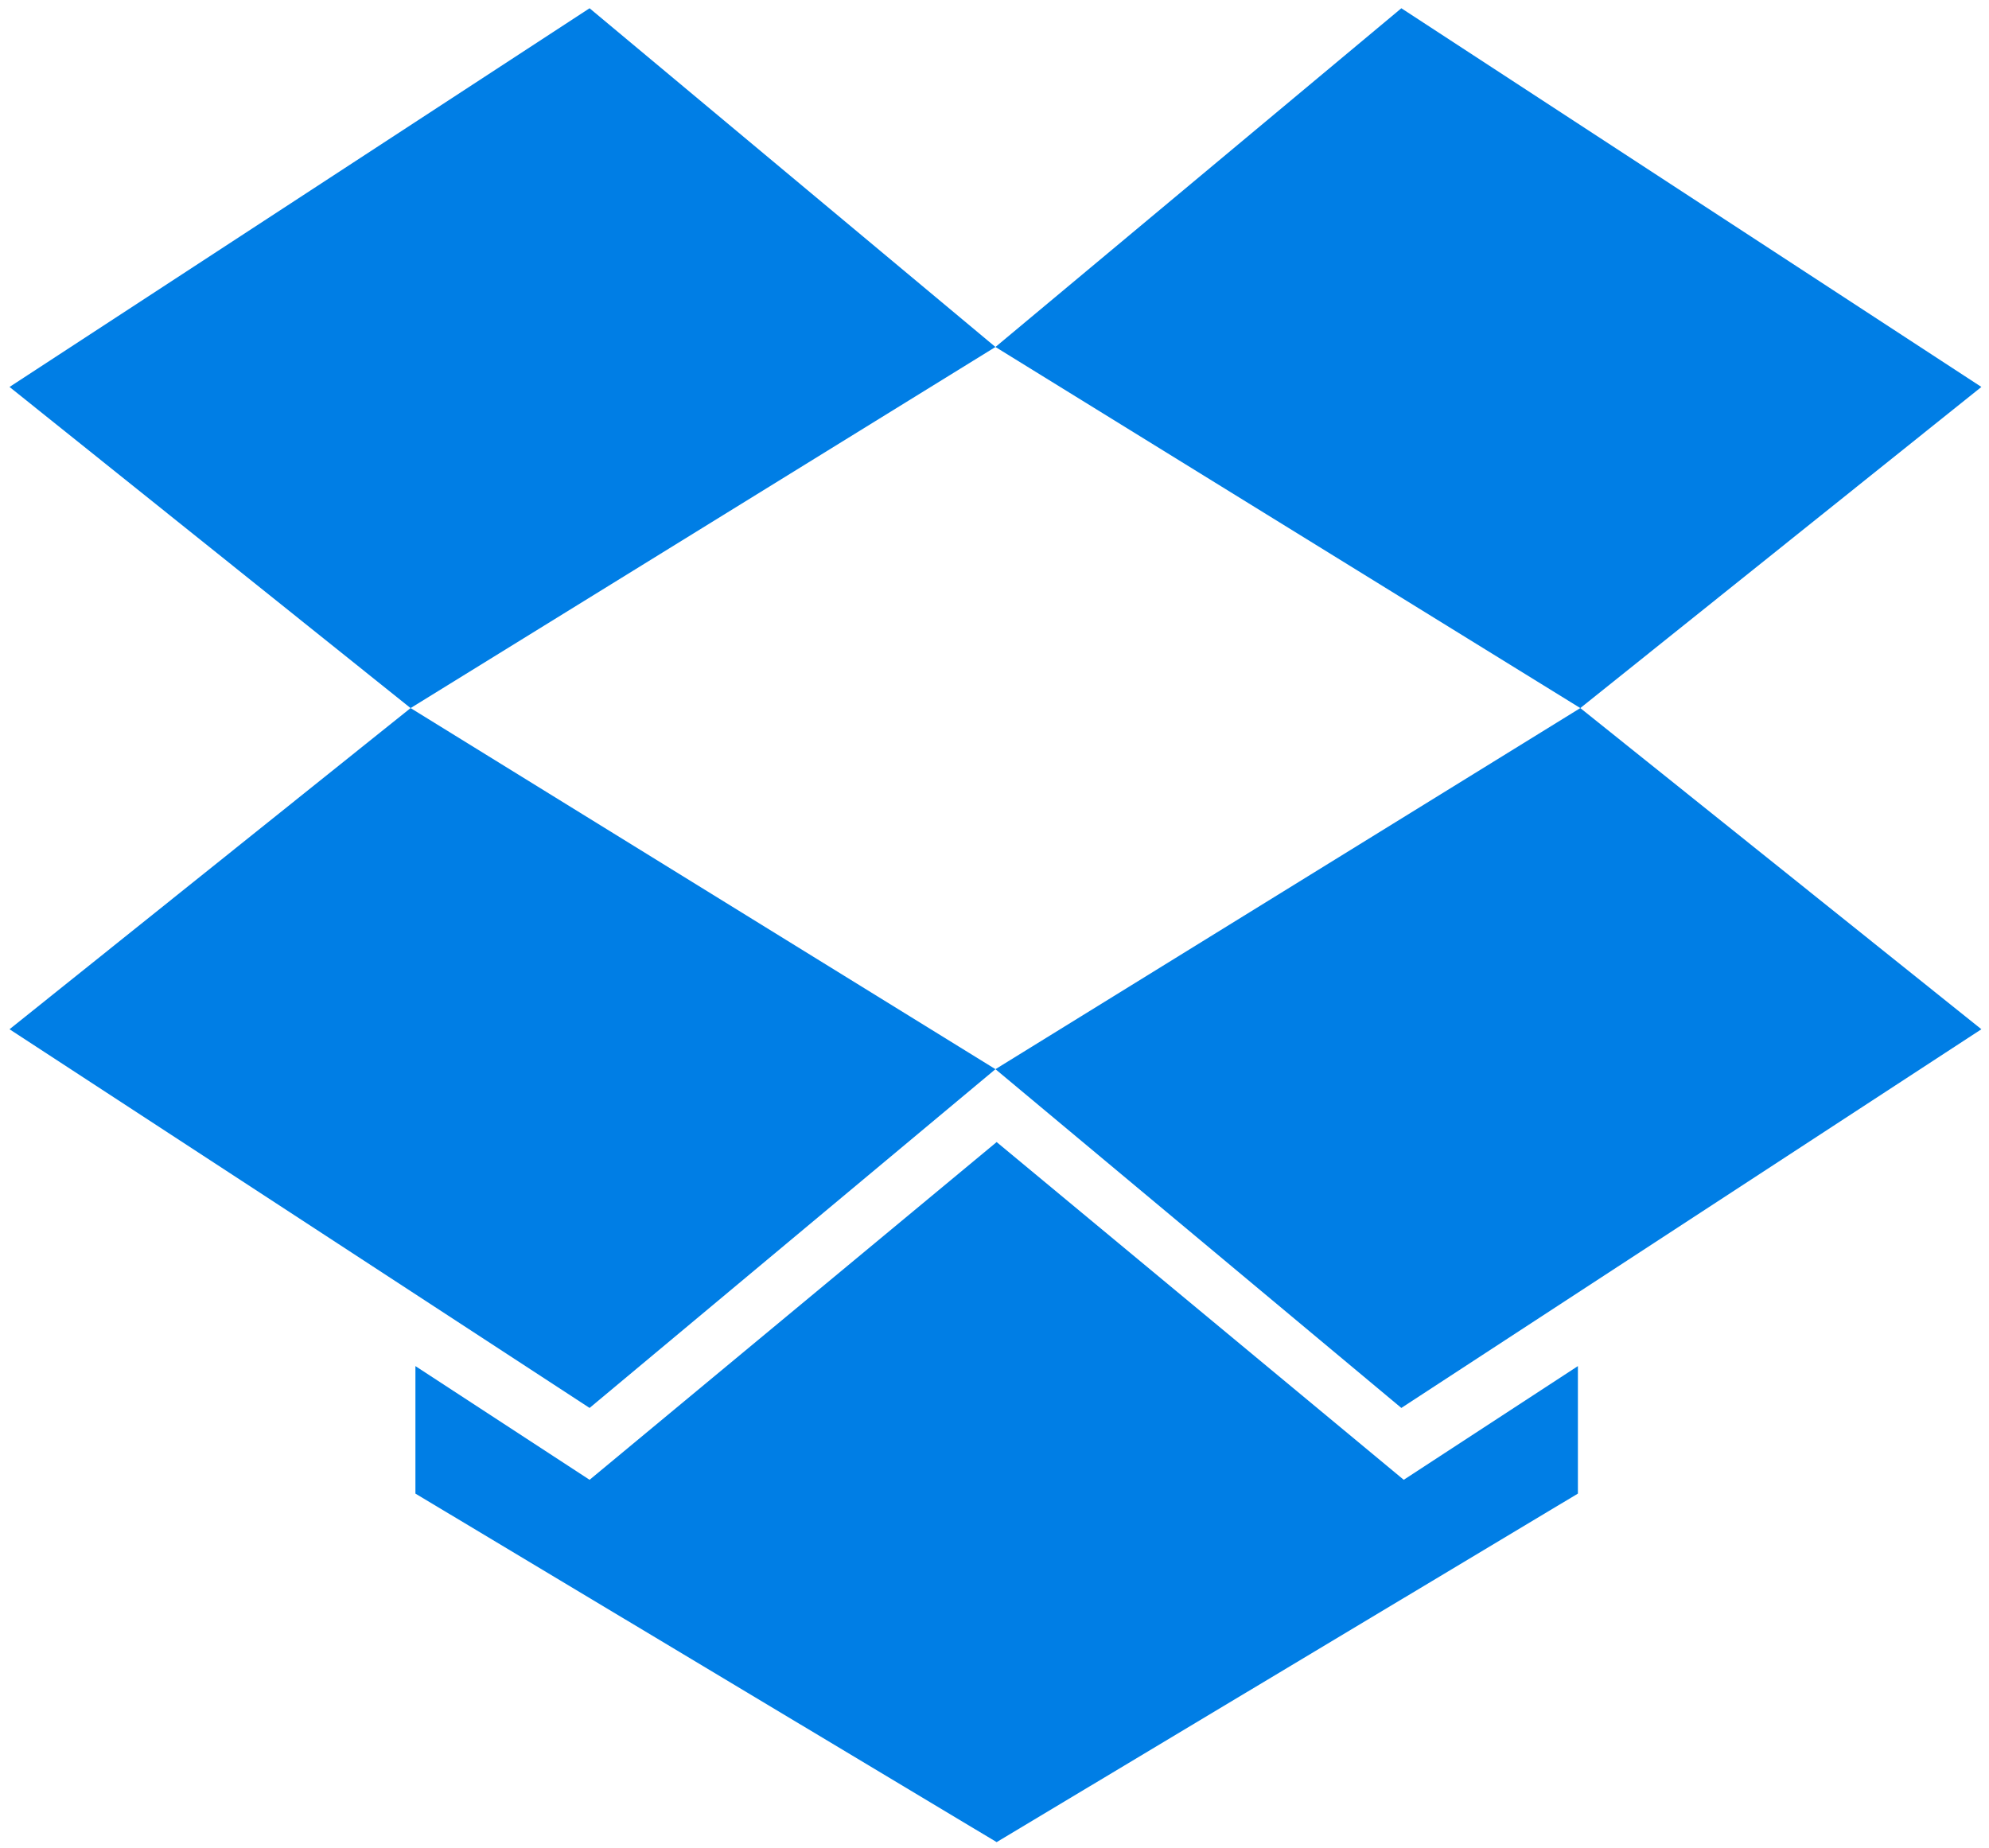 <svg width="127px" height="118px" viewBox="0 0 127 118" version="1.1" xmlns="http://www.w3.org/2000/svg" xmlns:xlink="http://www.w3.org/1999/xlink">
  <g id="Page-1" stroke="none" stroke-width="1" fill="none" fill-rule="evenodd">
      <g id="dropbox" transform="translate(64, 58.5) scale(1, -1) translate(-64, -58.5) translate(0, -1)" fill="#007EE5">
          <g id="top-left-flap" transform="translate(0.145, 72.473)">
              <polygon id="path2997" points="37.5 45 0.463 20.817 26.071 0.31 63.415 23.369"></polygon>
          </g>
          <g id="bottom-left-flap" transform="translate(0.608, 27.275)">
              <polygon id="path3001" points="0 25 37.038 0.818 62.953 22.45 25.609 45.509"></polygon>
          </g>
          <g id="bottom-right-flap" transform="translate(63.561, 27.225)">
              <polygon id="path3005" points="0 22.5 25.916 0.868 62.953 25.05 37.344 45.559"></polygon>
          </g>
          <g id="top-right-flap" transform="translate(62.764, 72.041)">
              <polygon id="path3009" points="63.75 21.25 26.714 45.432 0.797 23.801 38.141 0.743"></polygon>
          </g>
          <g id="box-base" transform="translate(26.137, 0.071)">
              <polygon id="path3013" points="37.5 45 11.509 23.433 0.388 30.694 0.388 22.552 37.5 0.296 74.614 22.552 74.614 30.694 63.494 23.433"></polygon>
          </g>
      </g>
  </g>
</svg>
